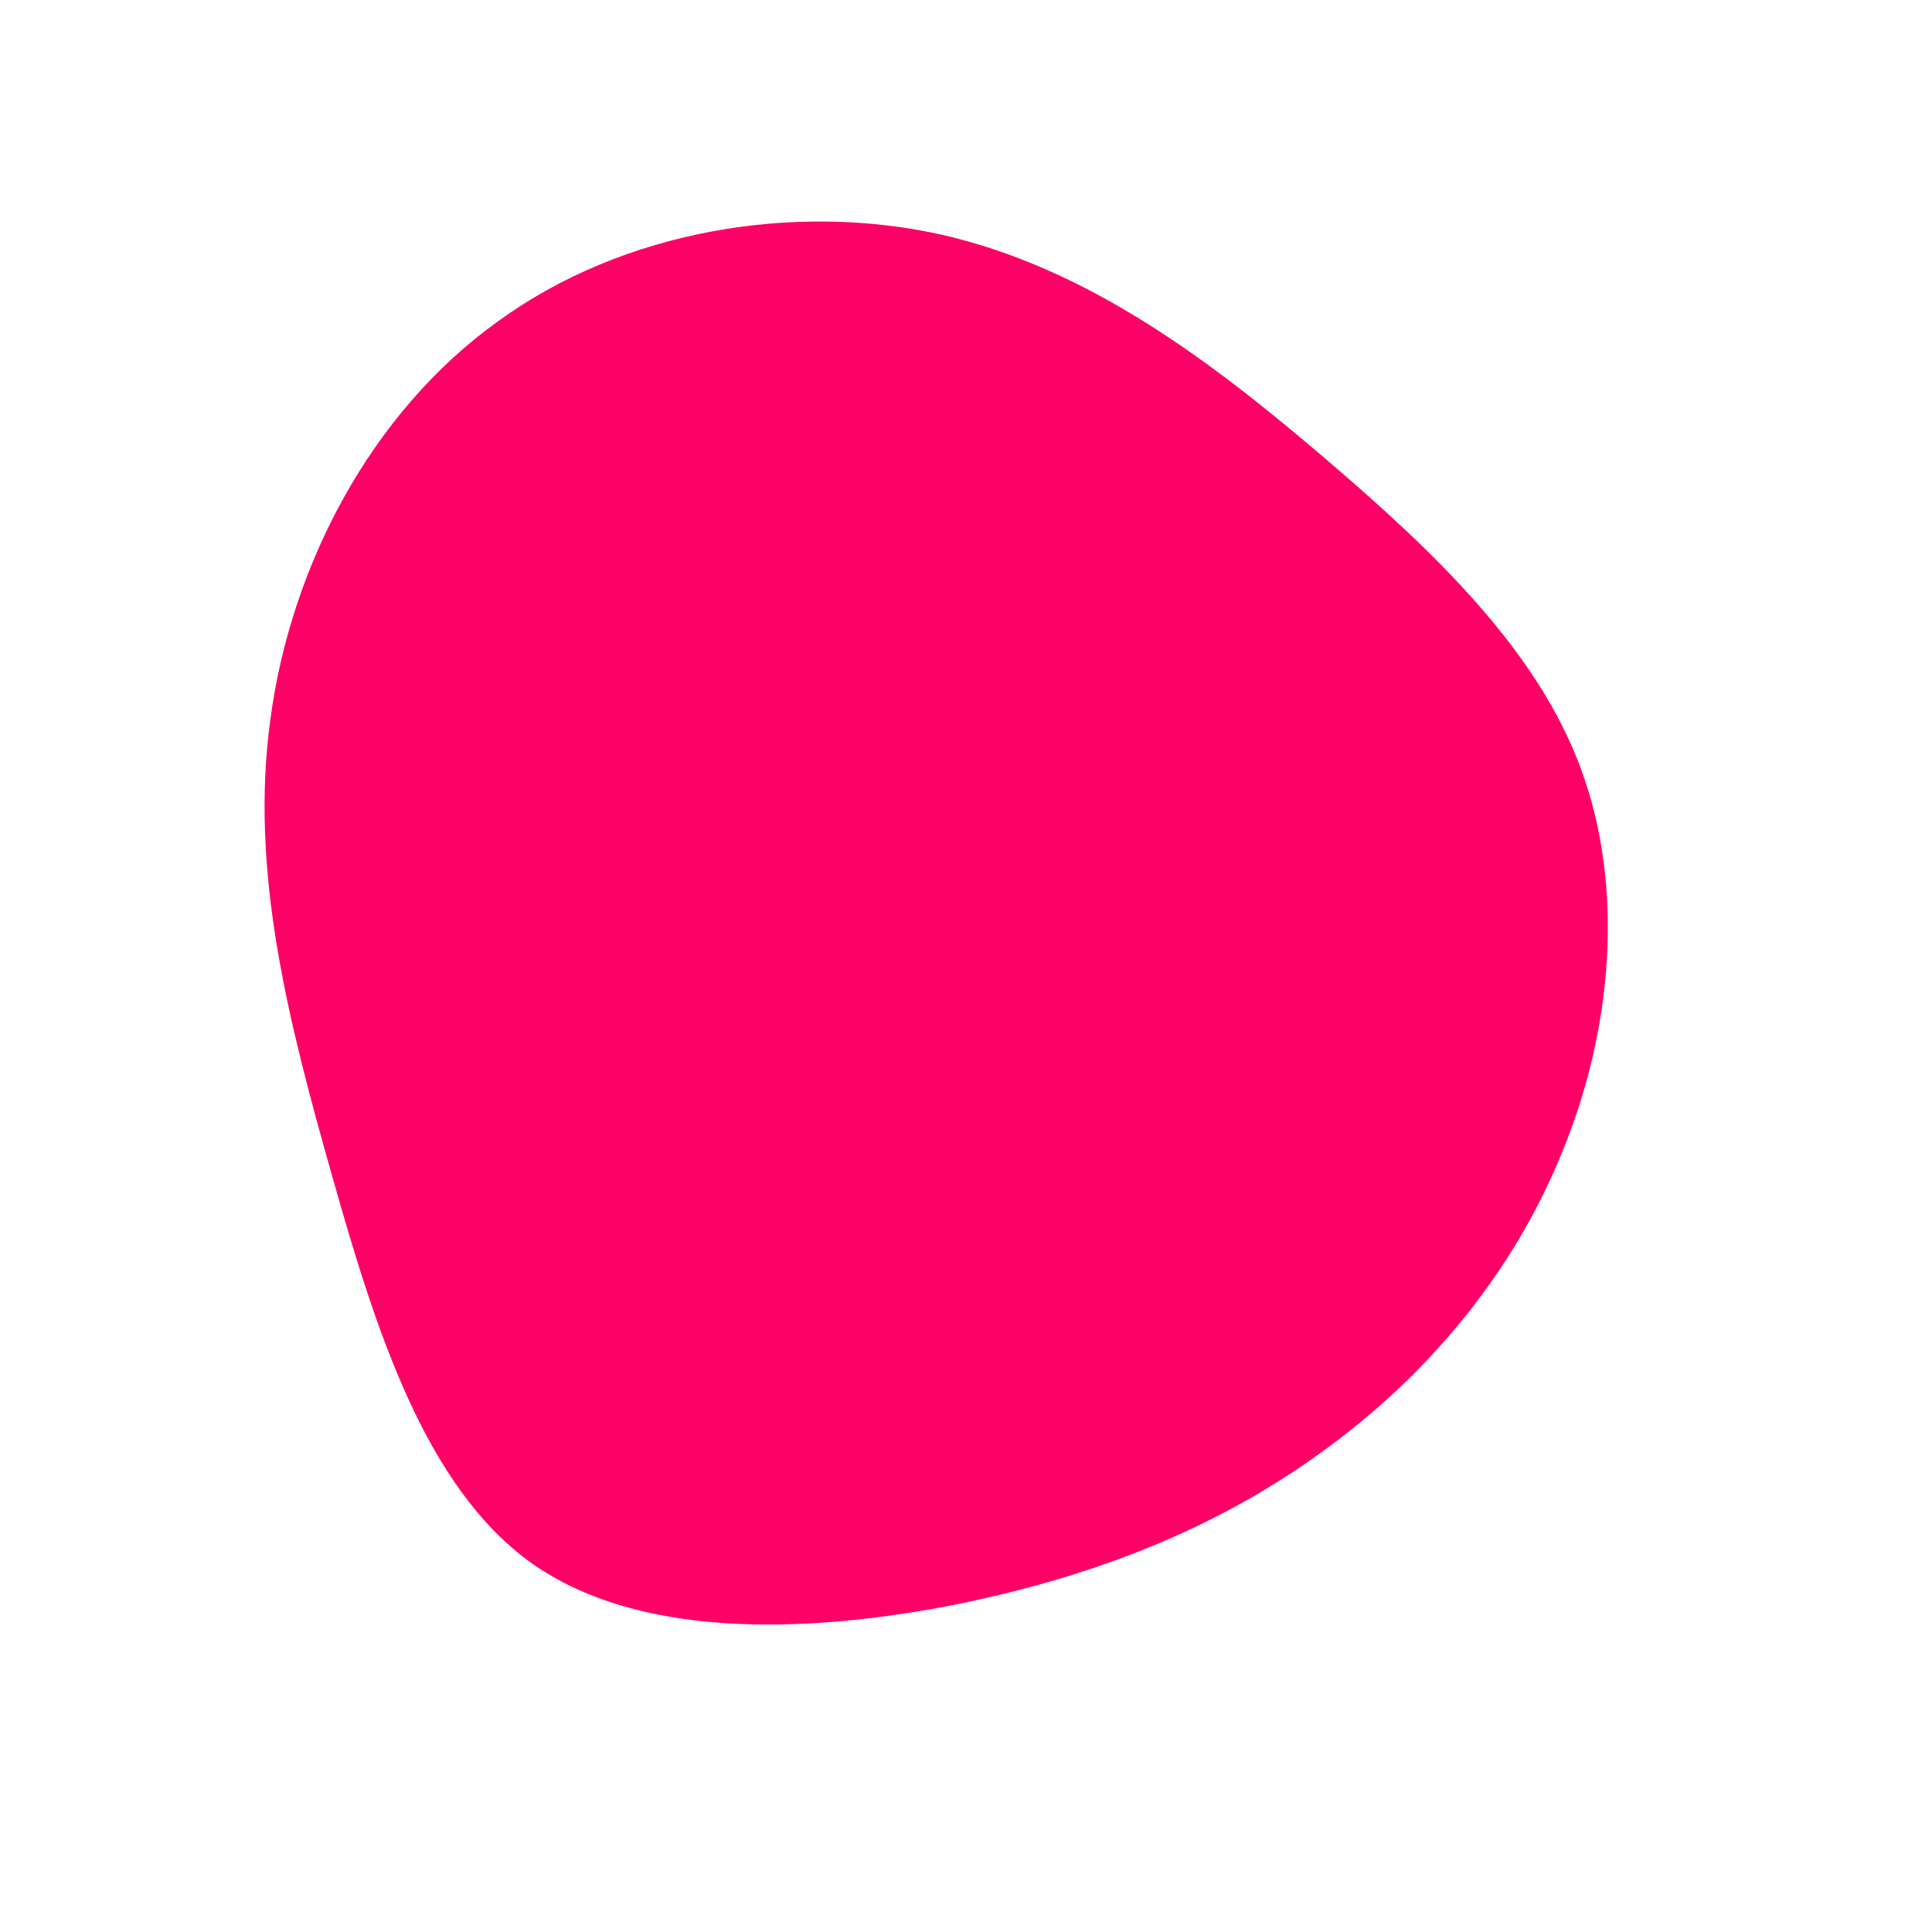 <?xml version="1.0" standalone="no"?>
<svg viewBox="0 0 200 200" xmlns="http://www.w3.org/2000/svg">
  <path fill="#FF0066" d="M37.1,-52.6C48.7,-42.7,59.2,-32.6,63.7,-20.3C68.2,-8,66.9,6.7,61.7,19.3C56.6,31.9,47.6,42.6,36.7,50.4C25.8,58.3,12.9,63.4,-2.1,66.3C-17,69.1,-34,69.6,-45,61.8C-56,53.9,-61.1,37.7,-65.6,21.8C-70.1,5.9,-74.2,-9.8,-72,-25.6C-69.9,-41.4,-61.6,-57.3,-48.5,-66.7C-35.5,-76.2,-17.7,-79.1,-2.5,-75.7C12.8,-72.2,25.5,-62.5,37.1,-52.6Z" transform="translate(100 100)" />
</svg>

